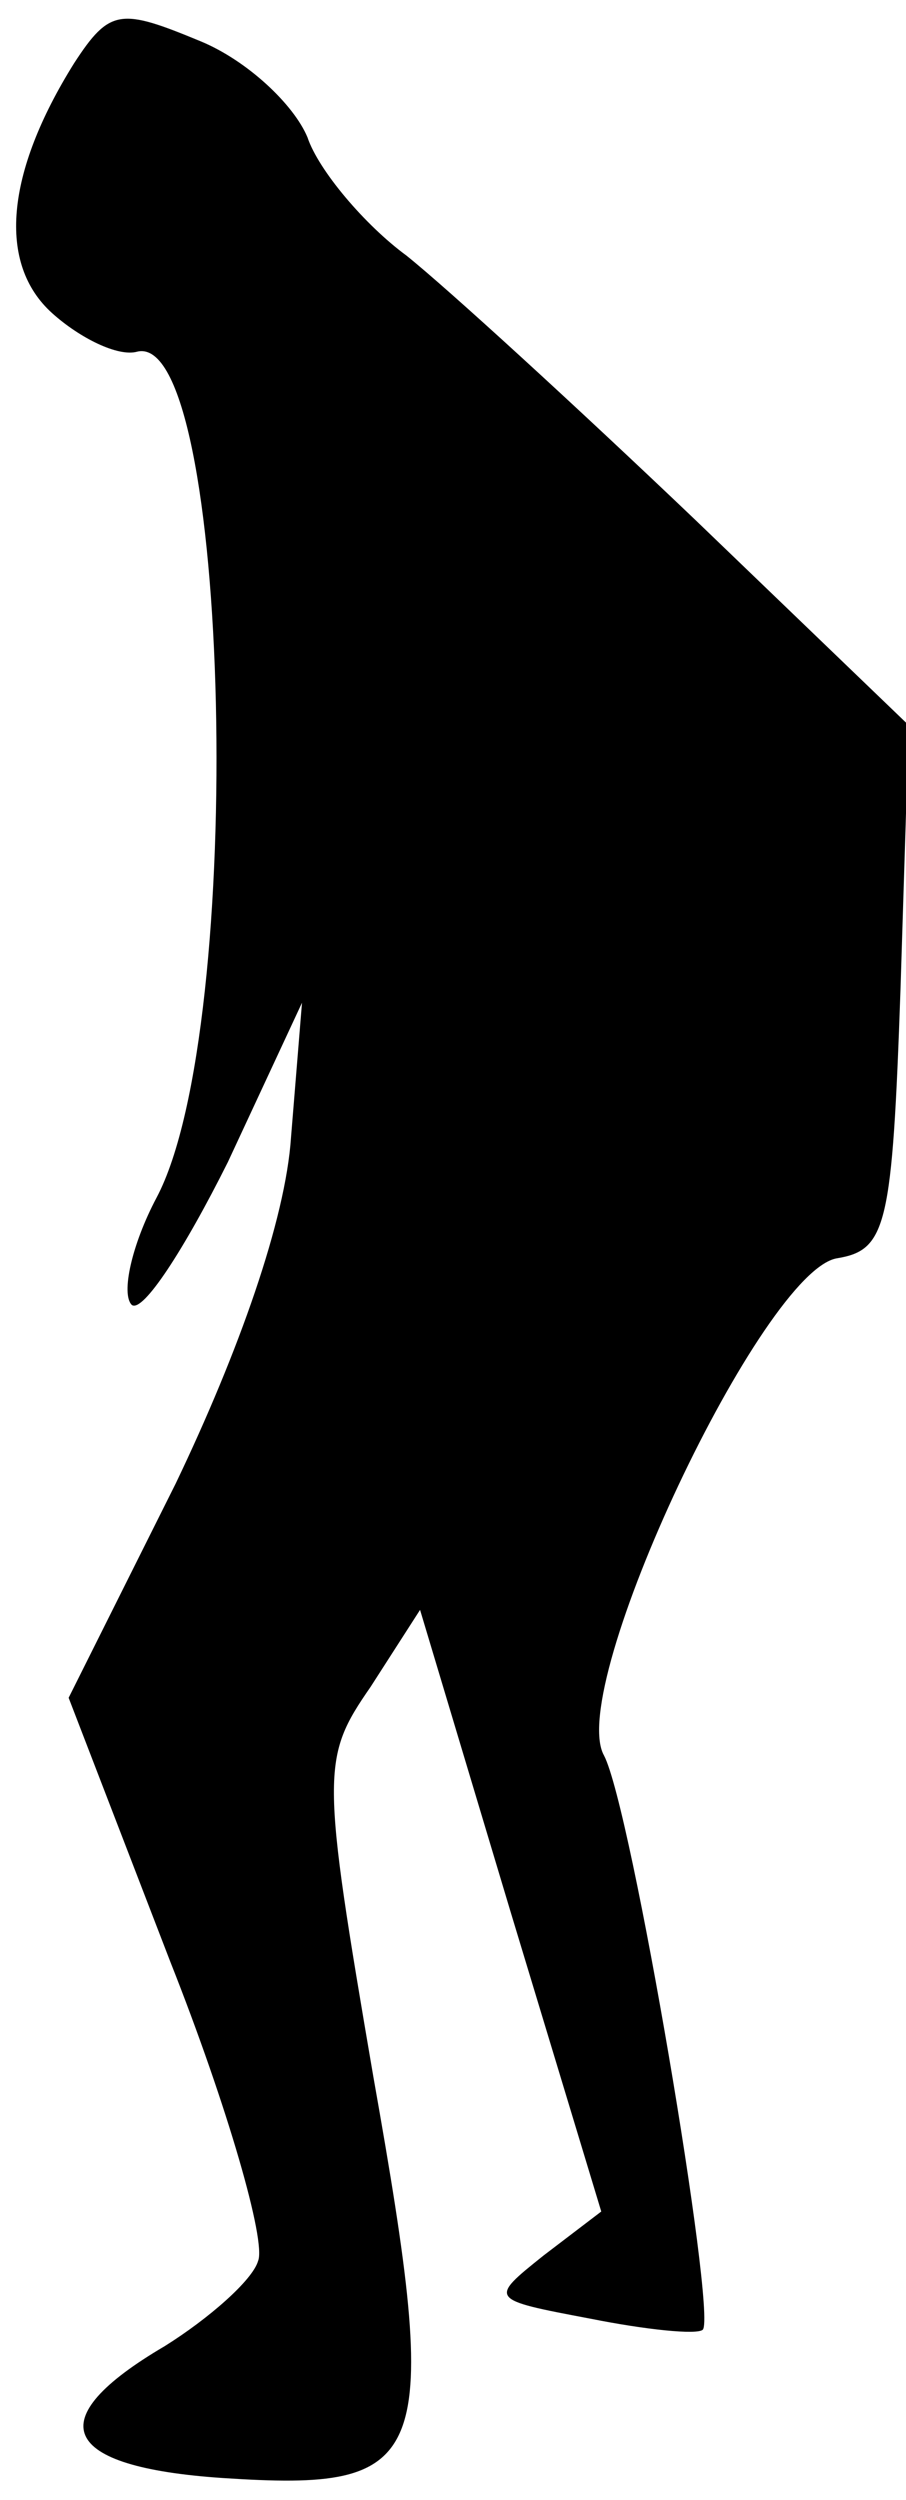 <?xml version="1.0" standalone="no"?>
<!DOCTYPE svg PUBLIC "-//W3C//DTD SVG 20010904//EN"
 "http://www.w3.org/TR/2001/REC-SVG-20010904/DTD/svg10.dtd">
<svg version="1.0" xmlns="http://www.w3.org/2000/svg"
 width="33pt" height="91pt" viewBox="0 0 33 91"
 preserveAspectRatio="xMidYMid meet">
<g transform="translate(0,91) scale(0.1,-0.1)"
fill="#000000" stroke="none">
<path fill="#000000" stroke="none" d="M27 887 c-25 -40 -28 -73 -8 -91 10 -9
24 -16 31 -14 34 8 40 -246 7 -308 -9 -17 -13 -35 -9 -39 4 -3 19 20 35 52
l27 58 -4 -49 c-2 -30 -19 -78 -42 -126 l-39 -78 37 -96 c21 -53 35 -102 32
-109 -2 -7 -18 -21 -34 -31 -46 -27 -38 -44 21 -48 76 -5 80 5 55 146 -19 111
-19 116 -1 142 l18 28 33 -110 33 -109 -21 -16 c-20 -16 -20 -16 17 -23 20 -4
39 -6 41 -4 5 6 -26 190 -36 209 -14 25 58 177 85 181 18 3 20 12 23 98 l3 96
-78 75 c-43 41 -90 84 -105 96 -15 11 -32 31 -36 43 -5 12 -22 28 -39 35 -29
12 -33 12 -46 -8z"/>
</g>
</svg>
